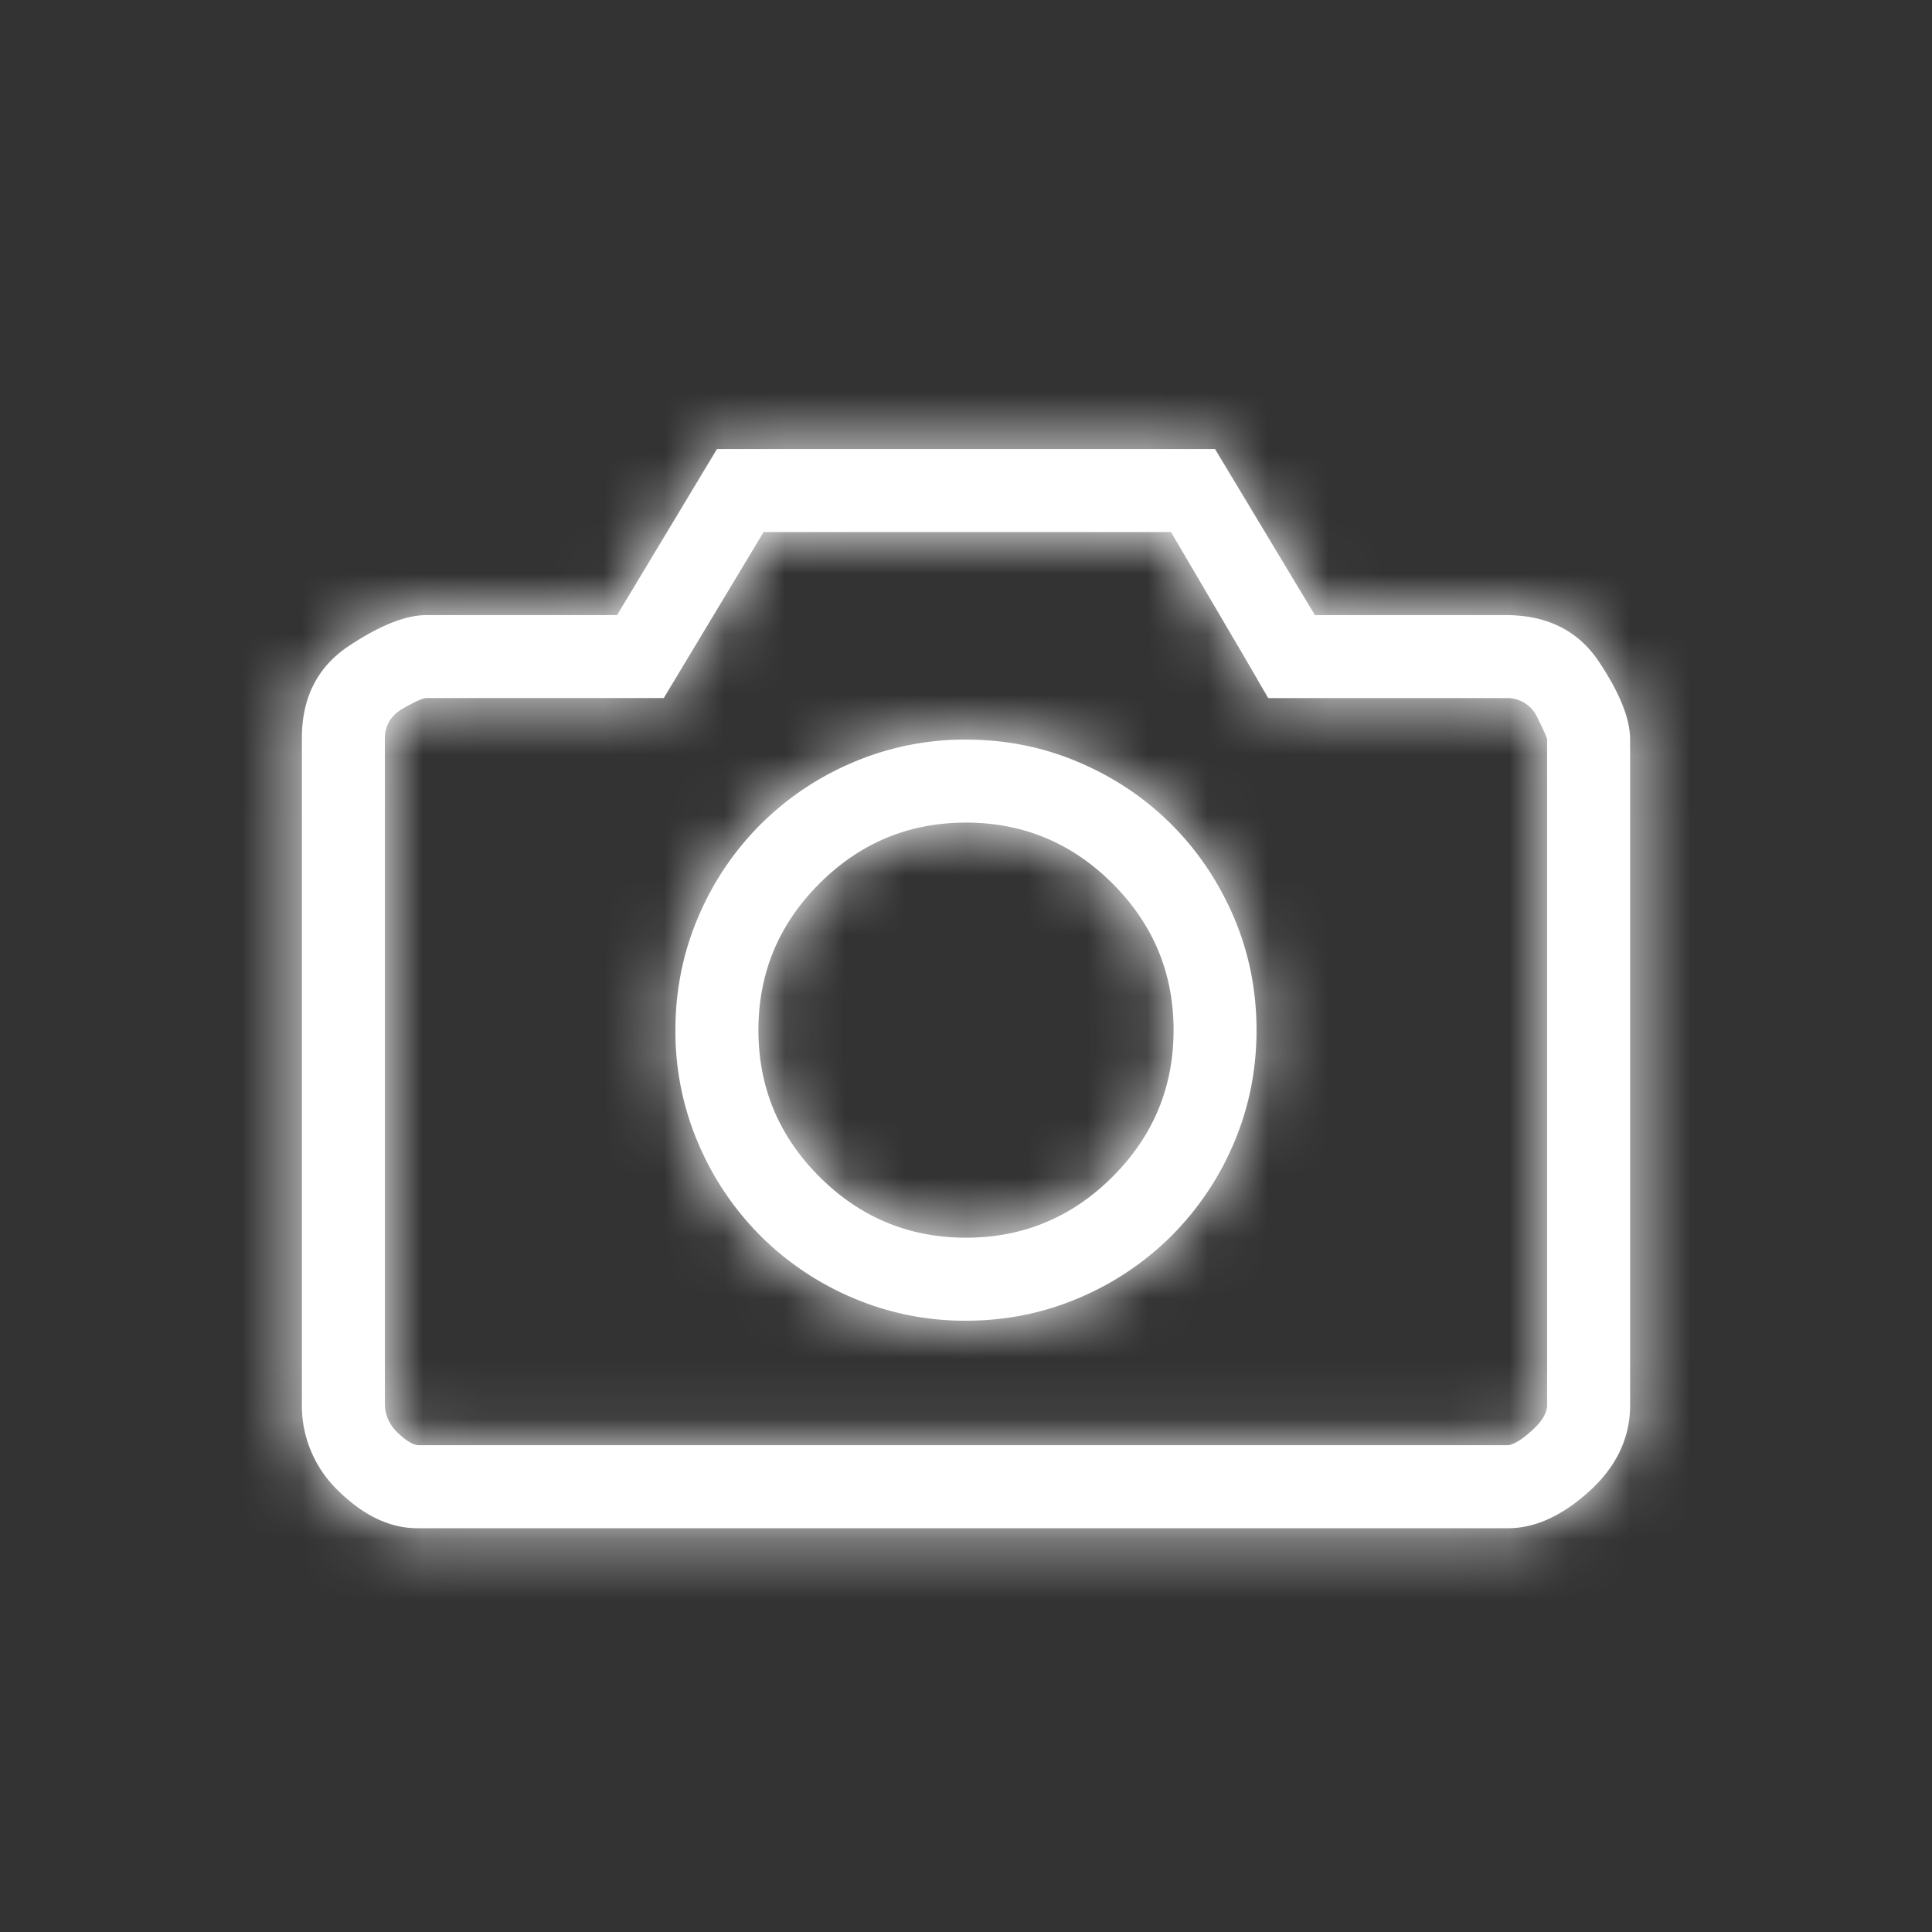 <svg width="32" height="32" viewBox="0 0 32 32" xmlns="http://www.w3.org/2000/svg" xmlns:xlink="http://www.w3.org/1999/xlink">
  <rect x="0" y="0" width="32" height="32" fill="#333333" stroke="none"/>
  <defs>
    <path d="M25.438 10.188c.687 0 1.203.257 1.546.773.344.516.516.945.516 1.289v11.021c0 .545-.226 1.021-.677 1.43-.45.407-.899.611-1.343.611H7.412c-.444 0-.874-.2-1.289-.601A1.955 1.955 0 0 1 5.5 23.25V12.229c0-.674.258-1.182.773-1.526.516-.344.946-.515 1.29-.515h3.158l1.654-2.75h8.25l1.654 2.75h3.159zm.687 13.083V12.25c0-.029-.054-.15-.161-.365a.547.547 0 0 0-.526-.322h-3.932l-.387-.667-1.224-2.084h-6.747l-1.654 2.75H7.563c-.058 0-.187.058-.387.172-.2.115-.301.28-.301.495V23.25c0 .186.072.347.215.483.143.136.258.204.344.204H25.48c.1-.014.233-.096.398-.247.165-.15.247-.29.247-.419zM16.5 12.25c.659 0 1.282.125 1.87.376.586.25 1.098.594 1.535 1.031.437.437.78.95 1.032 1.536.25.588.375 1.21.375 1.87 0 .658-.125 1.281-.375 1.869a4.83 4.83 0 0 1-1.032 1.536 4.83 4.83 0 0 1-1.536 1.031c-.587.25-1.21.376-1.869.376a4.711 4.711 0 0 1-1.87-.376 4.83 4.83 0 0 1-1.535-1.031 4.83 4.83 0 0 1-1.032-1.536 4.711 4.711 0 0 1-.376-1.87c0-.658.126-1.281.376-1.869a4.83 4.83 0 0 1 1.032-1.536 4.83 4.83 0 0 1 1.536-1.031 4.711 4.711 0 0 1 1.869-.376zm0 8.25c.945 0 1.755-.337 2.428-1.01s1.01-1.482 1.01-2.427c0-.946-.337-1.755-1.01-2.428s-1.483-1.01-2.428-1.01c-.945 0-1.755.337-2.428 1.01s-1.01 1.482-1.01 2.428c0 .945.337 1.754 1.01 2.427s1.483 1.01 2.428 1.01z" id="a"/>
  </defs>
  <g fill="none" fill-rule="evenodd">
    <g transform="translate(-.5)">
      <mask id="b" fill="#fff">
        <use xlink:href="#a"/>
      </mask>
      <use fill="#FFF" xlink:href="#a"/>
      <g mask="url(#b)" fill="#FFF">
        <path d="M.5 0h32v32H.5z"/>
      </g>
    </g>
  </g>
</svg>
